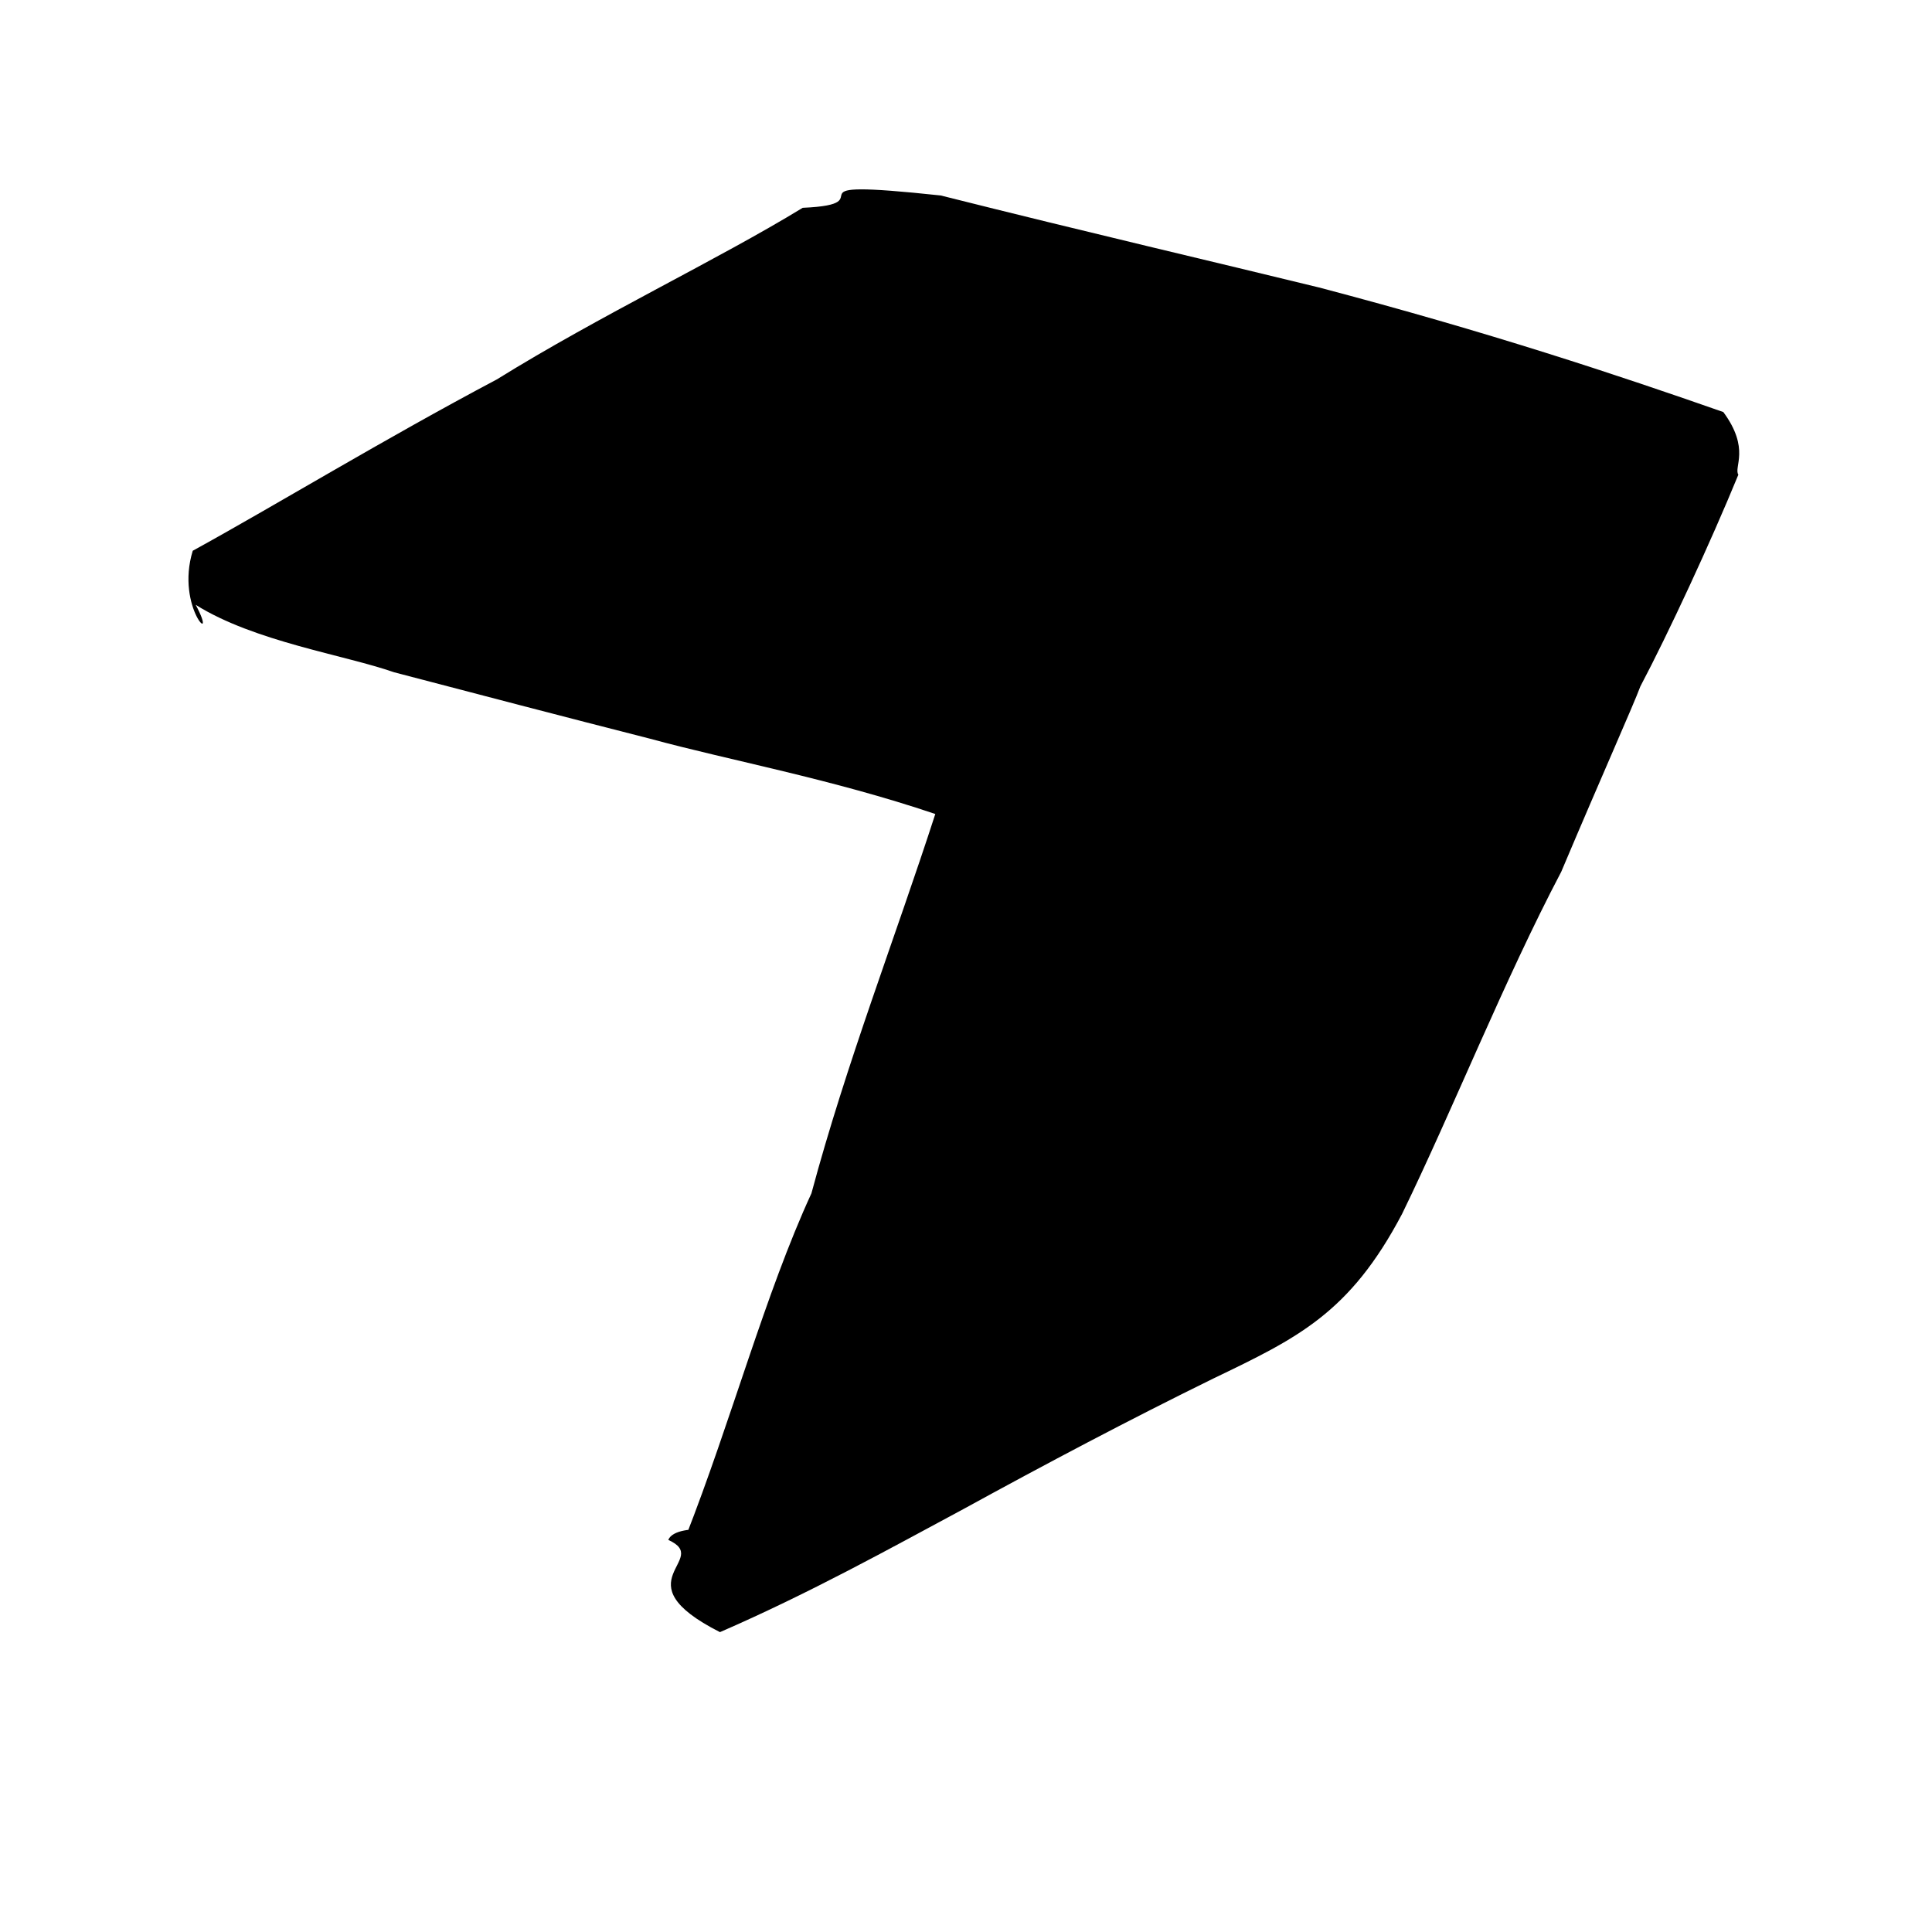 <?xml version="1.0" ?>
<svg xmlns="http://www.w3.org/2000/svg" version="1.1" width="100" height="100">
  <defs/>
  <g>
    <path d="M 89.199 21.328 C 83.773 19.428 77.069 17.192 68.26 14.877 C 63.09 13.611 56.469 12.073 48.691 10.118 C 40.078 9.197 46.053 10.561 41.548 10.756 C 37.12 13.46 31.092 16.304 25.708 19.643 C 19.895 22.719 14.266 26.151 9.977 28.507 C 9.058 31.496 11.359 33.607 10.131 31.307 C 13.177 33.214 17.828 33.897 20.402 34.798 C 24.86 35.964 29.087 37.074 33.653 38.237 C 37.762 39.357 43.008 40.308 48.411 42.132 C 46.331 48.554 43.809 55.024 42 61.766 C 39.616 66.938 37.853 73.525 35.476 79.582 C 39.077 79.397 35.0 78.661 34.591 79.706 C 36.892 80.743 32.034 81.828 37.265 84.479 C 41.918 82.458 46.1 80.131 49.854 78.116 C 54.129 75.772 58.466 73.479 62.792 71.357 C 67.168 69.252 69.862 67.975 72.57 62.834 C 75.198 57.437 77.854 50.741 80.81 45.122 C 82.919 40.13 84.528 36.538 84.905 35.528 C 86.348 32.795 88.533 28.093 89.977 24.57 C 89.725 24.18 90.605 23.231 89.199 21.328" stroke-width="0.0" fill="rgb(0, 0, 0)" opacity="1.0" stroke="rgb(0, 0, 0)" stroke-opacity="1.0" stroke-linecap="round" stroke-linejoin="round"/>
  </g>
</svg>
